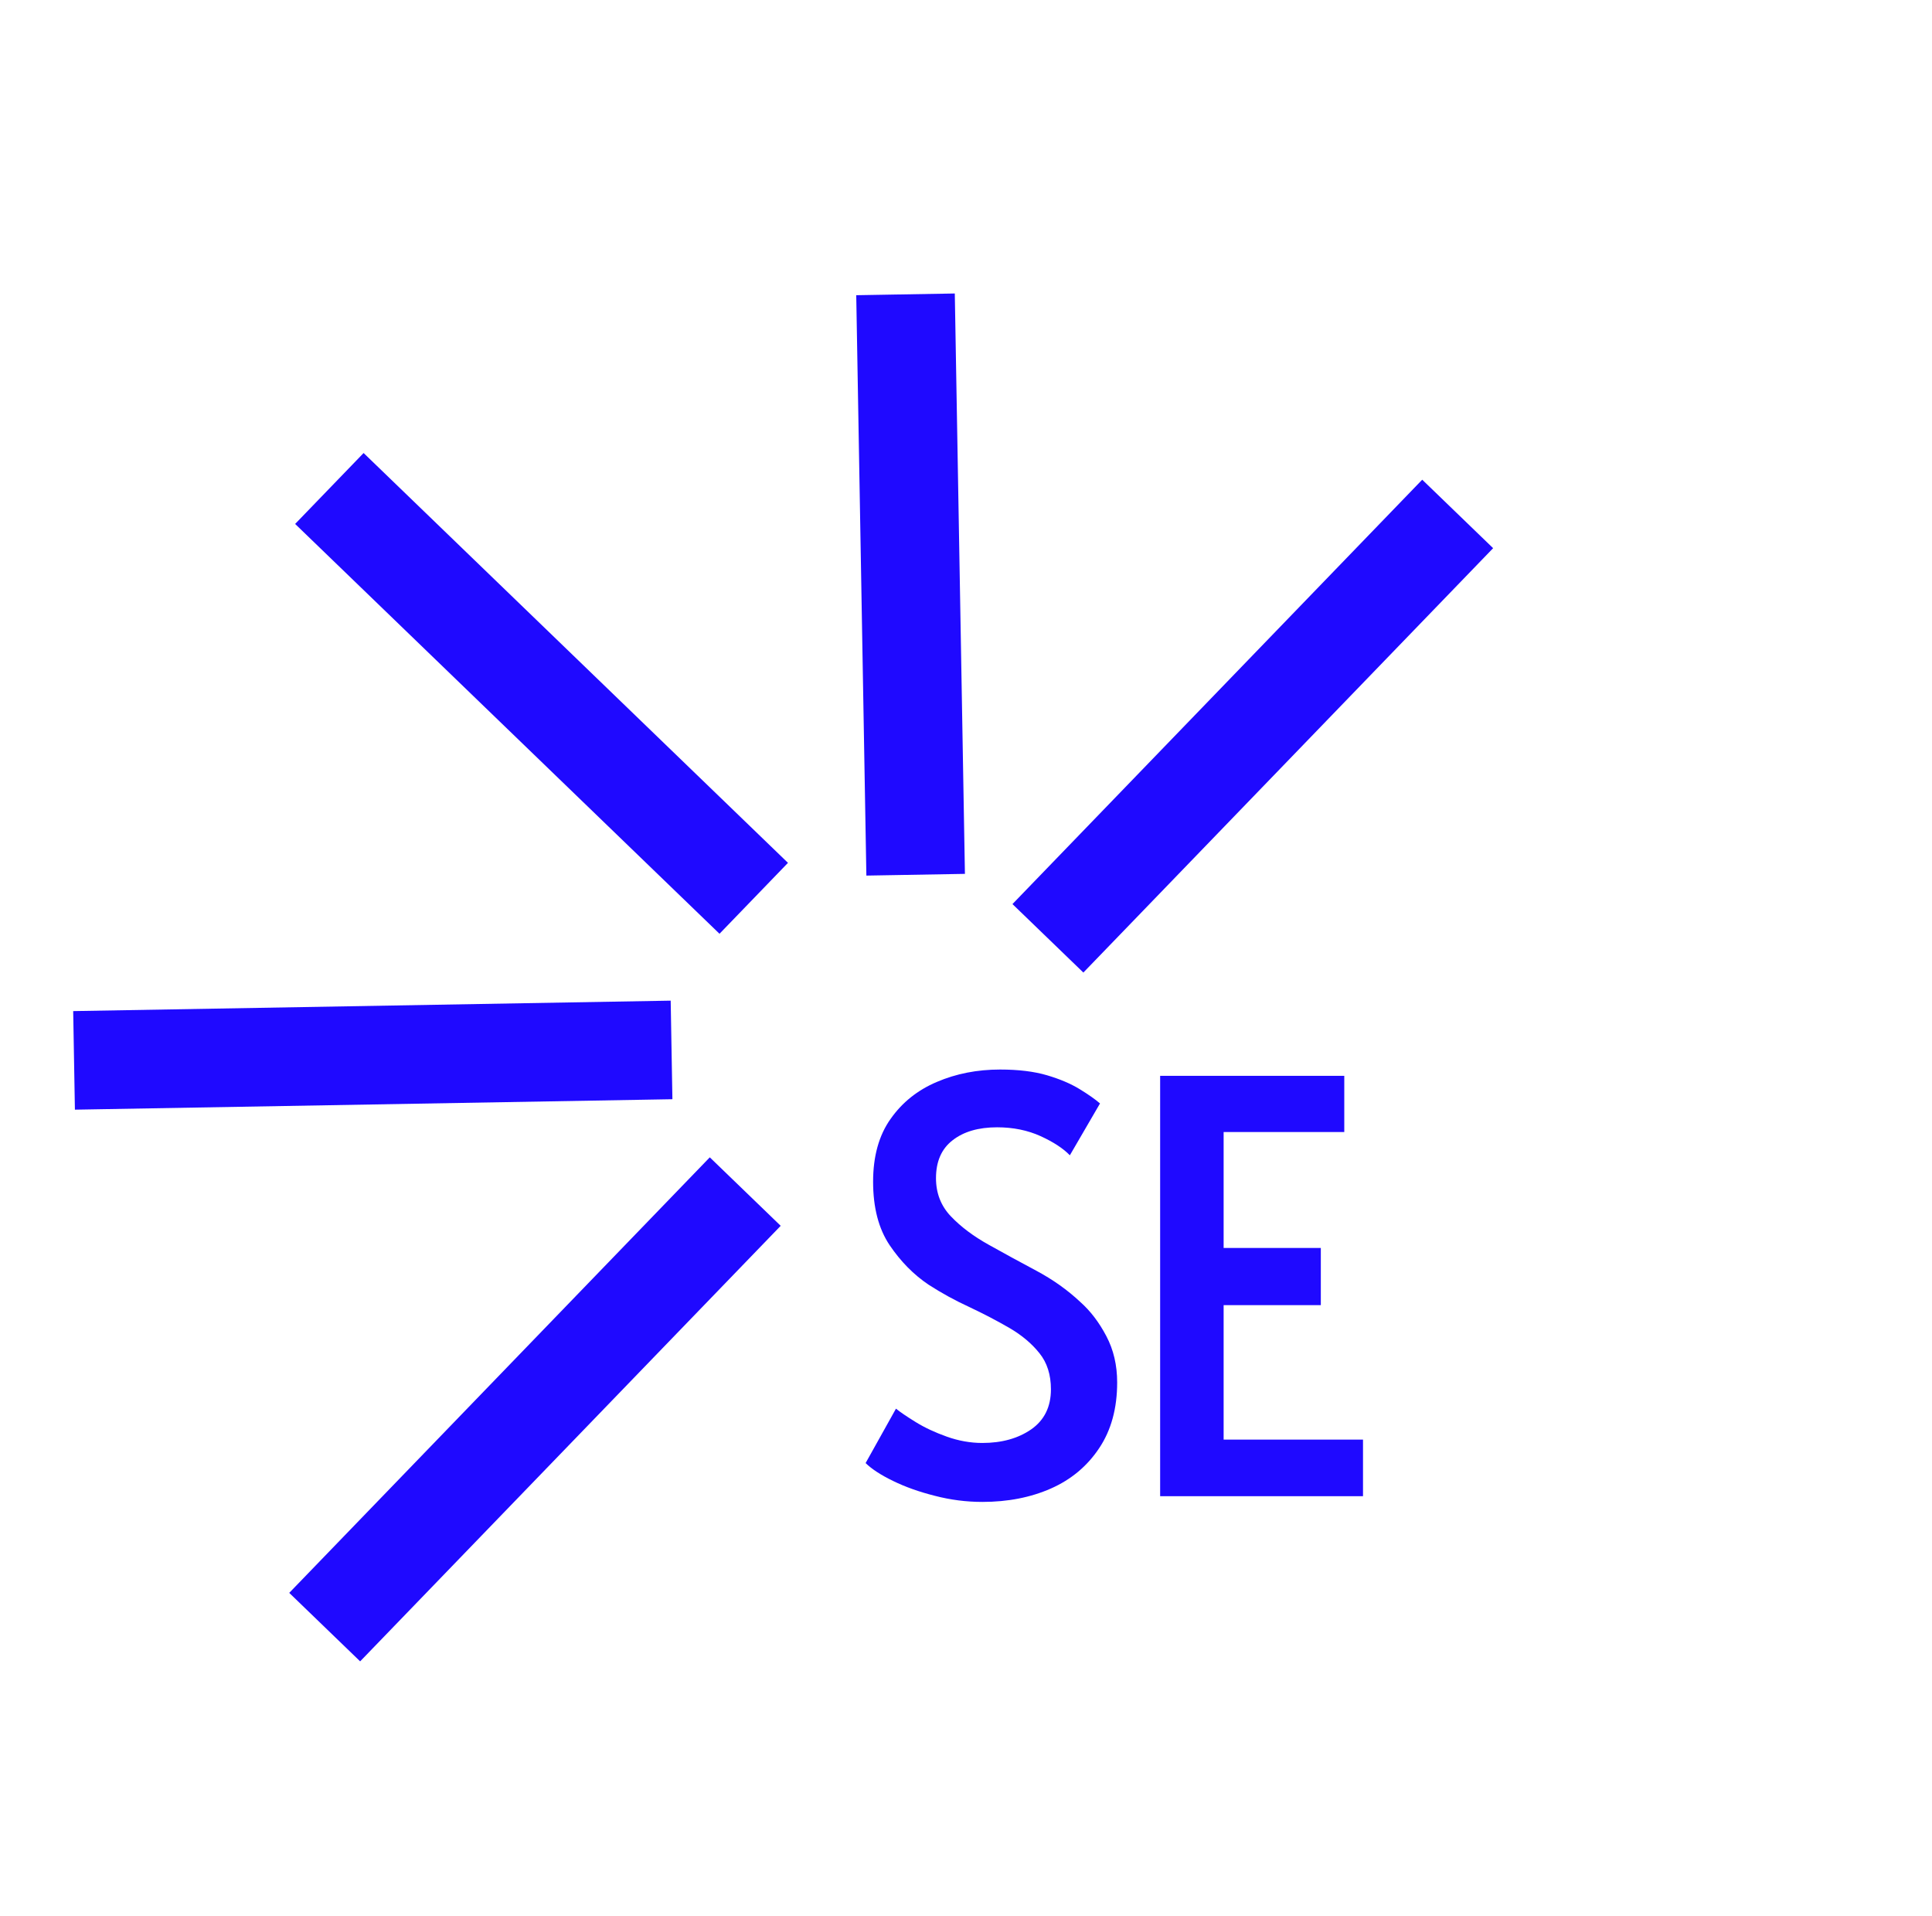 <svg xmlns="http://www.w3.org/2000/svg" xmlns:xlink="http://www.w3.org/1999/xlink" version="1.1" width="478" height="474" viewBox="0 0 478 474">
  <svg xml:space="preserve" width="478" height="474" data-version="2" data-id="lg_kqfCxQYFB5vbxAWmYU" viewBox="0 0 98 74" x="0" y="0">
    <rect width="100%" height="100%" fill="transparent"/><path fill="#1f09ff" d="M49.828 64.585q-1.22 0-2.41-.31-1.19-.3-2.11-.75-.93-.45-1.4-.91l1.54-2.76q.32.26 1 .68.68.42 1.58.74t1.8.32q1.48 0 2.48-.69 1-.7 1-2.03 0-1.11-.58-1.83-.58-.73-1.52-1.28-.95-.55-2.03-1.06-1.09-.5-2.08-1.14-1.13-.76-1.97-2-.84-1.25-.84-3.22 0-1.94.89-3.19.88-1.25 2.34-1.87 1.47-.63 3.21-.63 1.39 0 2.38.29.98.29 1.65.7.67.41 1.04.73l-1.53 2.63q-.5-.52-1.48-.97-.99-.45-2.21-.45-1.42 0-2.26.66-.84.65-.84 1.92 0 1.14.75 1.93.76.8 1.93 1.45 1.18.66 2.42 1.32 1.25.67 2.21 1.57.78.69 1.33 1.74.55 1.04.55 2.35 0 1.97-.91 3.33-.91 1.37-2.45 2.05-1.54.68-3.48.68"/><rect width="12.76" height="21.93" x="-6.38" y="-10.96" fill="none" rx="0" ry="0" transform="translate(50.79 54.12)"/><path fill="#1f09ff" d="M69.138 64.295h-10.29v-21.32h9.34v2.85h-6.12v5.88h4.93v2.9h-4.93v6.82h7.07z"/><rect width="10.29" height="21.32" x="-5.14" y="-10.66" fill="none" rx="0" ry="0" transform="translate(64.5 54.13)"/><path stroke="#1f09ff" stroke-width="5" d="m45.932 3.339.514 29.436m-12.382 8.886-30.308.53m34.477-8.22L16.707 13.185M53.155 36 73.94 14.476M16.47 70.935l21.332-22.09" vector-effect="non-scaling-stroke"/></svg></svg>
